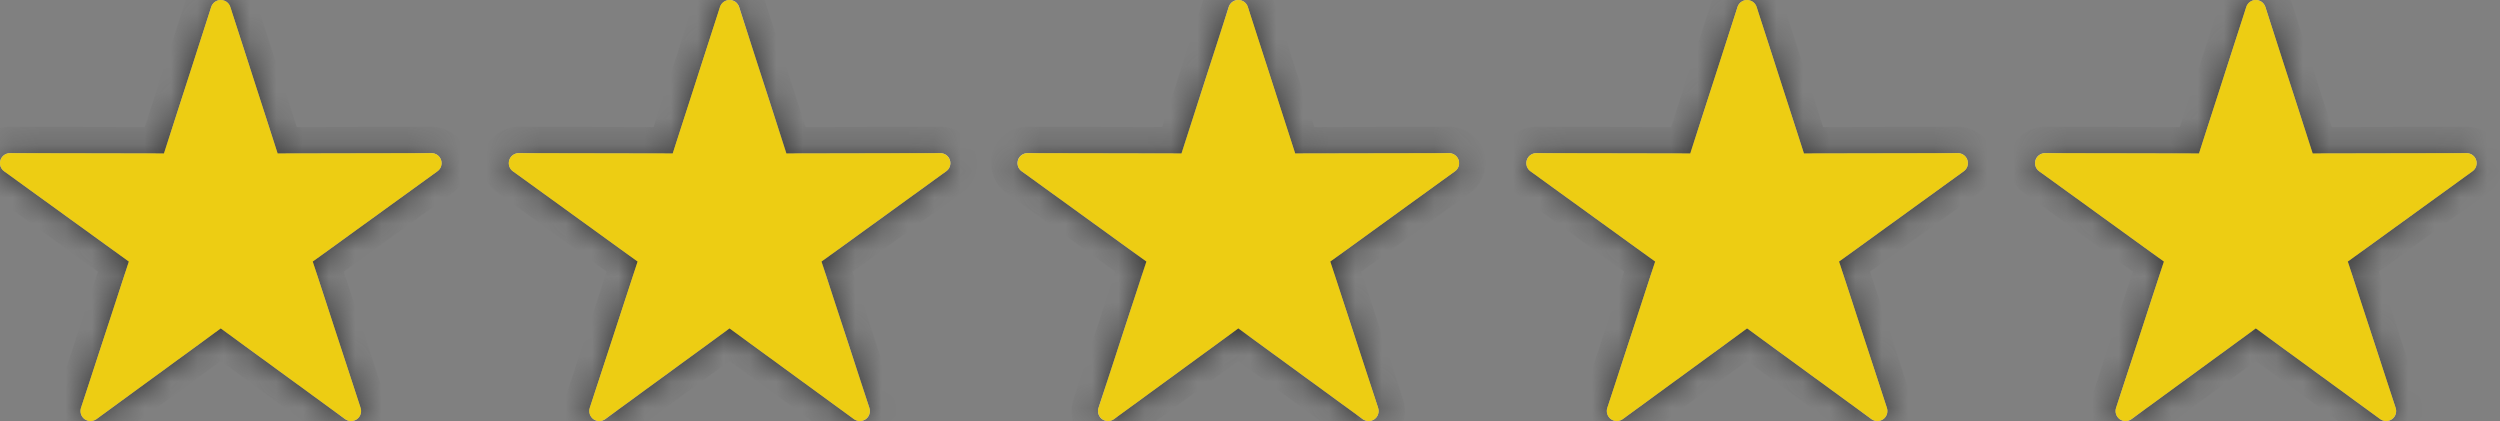 <svg width="95" height="16" viewBox="0 0 95 16" fill="none" xmlns="http://www.w3.org/2000/svg">
<rect x="0" y="0" width="95" height="16" fill="#808080" stroke="none"/>
<mask id="path-1-inside-1" fill="white">
<path fill-rule="evenodd" clip-rule="evenodd" d="M8.373 0C8.295 0.004 8.22 0.031 8.158 0.078C8.096 0.125 8.05 0.19 8.026 0.264L6.23 5.831L0.382 5.819C0.301 5.819 0.223 5.845 0.157 5.892C0.092 5.939 0.044 6.006 0.019 6.083C-0.006 6.16 -0.006 6.242 0.019 6.319C0.044 6.396 0.092 6.463 0.158 6.51L4.896 9.939L3.077 15.5C3.052 15.577 3.052 15.659 3.077 15.736C3.101 15.813 3.15 15.88 3.215 15.927C3.28 15.975 3.359 16 3.44 16C3.52 16 3.599 15.974 3.664 15.927L8.389 12.479L13.116 15.927C13.181 15.974 13.26 16 13.34 16C13.421 16 13.5 15.975 13.565 15.927C13.63 15.88 13.679 15.813 13.703 15.736C13.728 15.659 13.728 15.577 13.703 15.5L11.884 9.939L16.622 6.51C16.688 6.463 16.736 6.396 16.761 6.319C16.786 6.242 16.786 6.16 16.761 6.083C16.736 6.006 16.688 5.939 16.622 5.892C16.557 5.845 16.479 5.819 16.398 5.819L10.55 5.831L8.752 0.264C8.726 0.185 8.675 0.116 8.607 0.068C8.538 0.021 8.456 -0.003 8.373 0Z"/>
</mask>
<path fill-rule="evenodd" clip-rule="evenodd" d="M8.373 0C8.295 0.004 8.22 0.031 8.158 0.078C8.096 0.125 8.05 0.19 8.026 0.264L6.23 5.831L0.382 5.819C0.301 5.819 0.223 5.845 0.157 5.892C0.092 5.939 0.044 6.006 0.019 6.083C-0.006 6.16 -0.006 6.242 0.019 6.319C0.044 6.396 0.092 6.463 0.158 6.51L4.896 9.939L3.077 15.5C3.052 15.577 3.052 15.659 3.077 15.736C3.101 15.813 3.15 15.88 3.215 15.927C3.28 15.975 3.359 16 3.44 16C3.52 16 3.599 15.974 3.664 15.927L8.389 12.479L13.116 15.927C13.181 15.974 13.26 16 13.34 16C13.421 16 13.5 15.975 13.565 15.927C13.63 15.88 13.679 15.813 13.703 15.736C13.728 15.659 13.728 15.577 13.703 15.5L11.884 9.939L16.622 6.51C16.688 6.463 16.736 6.396 16.761 6.319C16.786 6.242 16.786 6.16 16.761 6.083C16.736 6.006 16.688 5.939 16.622 5.892C16.557 5.845 16.479 5.819 16.398 5.819L10.55 5.831L8.752 0.264C8.726 0.185 8.675 0.116 8.607 0.068C8.538 0.021 8.456 -0.003 8.373 0Z" fill="white"/>
<path d="M8.026 0.264L7.074 -0.043L7.074 -0.043L8.026 0.264ZM6.23 5.831L6.228 6.831L6.957 6.832L7.182 6.138L6.23 5.831ZM0.382 5.819L0.384 4.819H0.384L0.382 5.819ZM0.158 6.51L-0.429 7.32L-0.428 7.32L0.158 6.51ZM4.896 9.939L5.847 10.25L6.074 9.556L5.482 9.129L4.896 9.939ZM3.077 15.5L2.126 15.189L2.126 15.189L3.077 15.5ZM3.664 15.927L4.253 16.735L4.254 16.734L3.664 15.927ZM8.389 12.479L8.978 11.671L8.389 11.241L7.8 11.671L8.389 12.479ZM13.116 15.927L12.527 16.735L12.527 16.735L13.116 15.927ZM13.703 15.5L14.654 15.189L14.653 15.189L13.703 15.5ZM11.884 9.939L11.297 9.129L10.706 9.556L10.933 10.25L11.884 9.939ZM16.622 6.51L17.208 7.32L17.209 7.32L16.622 6.51ZM16.398 5.819L16.396 4.819H16.396L16.398 5.819ZM10.55 5.831L9.598 6.138L9.823 6.832L10.552 6.831L10.55 5.831ZM8.752 0.264L9.703 -0.043L9.703 -0.044L8.752 0.264ZM8.331 -0.999C8.049 -0.987 7.777 -0.889 7.553 -0.718L8.763 0.874C8.663 0.95 8.541 0.994 8.415 0.999L8.331 -0.999ZM7.553 -0.718C7.328 -0.547 7.161 -0.312 7.074 -0.043L8.978 0.572C8.939 0.692 8.864 0.797 8.763 0.874L7.553 -0.718ZM7.074 -0.043L5.278 5.524L7.182 6.138L8.978 0.571L7.074 -0.043ZM6.232 4.831L0.384 4.819L0.38 6.819L6.228 6.831L6.232 4.831ZM0.384 4.819C0.092 4.819 -0.193 4.911 -0.43 5.083L0.745 6.702C0.639 6.778 0.511 6.82 0.38 6.819L0.384 4.819ZM-0.43 5.083C-0.666 5.254 -0.842 5.496 -0.932 5.774L0.97 6.392C0.929 6.516 0.851 6.625 0.745 6.702L-0.43 5.083ZM-0.932 5.774C-1.023 6.052 -1.023 6.351 -0.932 6.629L0.97 6.009C1.01 6.134 1.01 6.268 0.97 6.392L-0.932 5.774ZM-0.932 6.629C-0.841 6.907 -0.665 7.149 -0.429 7.32L0.744 5.7C0.85 5.777 0.929 5.885 0.97 6.009L-0.932 6.629ZM-0.428 7.32L4.31 10.749L5.482 9.129L0.744 5.7L-0.428 7.32ZM3.946 9.628L2.126 15.189L4.027 15.811L5.847 10.25L3.946 9.628ZM2.126 15.189C2.036 15.467 2.035 15.766 2.125 16.044L4.028 15.428C4.068 15.552 4.068 15.686 4.027 15.811L2.126 15.189ZM2.125 16.044C2.215 16.322 2.391 16.564 2.627 16.736L3.803 15.118C3.909 15.195 3.988 15.303 4.028 15.428L2.125 16.044ZM2.627 16.736C2.864 16.908 3.148 17 3.44 17L3.439 15C3.57 15 3.697 15.041 3.803 15.118L2.627 16.736ZM3.44 17C3.733 17 4.017 16.907 4.253 16.735L3.075 15.119C3.181 15.042 3.308 15 3.439 15L3.44 17ZM4.254 16.734L8.979 13.286L7.8 11.671L3.075 15.119L4.254 16.734ZM7.8 13.286L12.527 16.735L13.705 15.119L8.978 11.671L7.8 13.286ZM12.527 16.735C12.763 16.907 13.047 17 13.34 17L13.341 15C13.472 15 13.599 15.042 13.705 15.119L12.527 16.735ZM13.34 17C13.632 17 13.916 16.908 14.153 16.736L12.977 15.118C13.083 15.041 13.21 15 13.341 15L13.34 17ZM14.153 16.736C14.389 16.564 14.565 16.322 14.655 16.044L12.752 15.428C12.792 15.303 12.871 15.195 12.977 15.118L14.153 16.736ZM14.655 16.044C14.745 15.766 14.744 15.467 14.654 15.189L12.753 15.811C12.712 15.686 12.712 15.552 12.752 15.428L14.655 16.044ZM14.653 15.189L12.834 9.628L10.933 10.25L12.753 15.811L14.653 15.189ZM12.47 10.749L17.208 7.32L16.036 5.7L11.297 9.129L12.47 10.749ZM17.209 7.32C17.445 7.149 17.621 6.907 17.712 6.629L15.81 6.009C15.851 5.885 15.93 5.777 16.036 5.7L17.209 7.32ZM17.712 6.629C17.802 6.351 17.803 6.052 17.712 5.774L15.81 6.392C15.77 6.268 15.77 6.134 15.81 6.009L17.712 6.629ZM17.712 5.774C17.622 5.496 17.446 5.254 17.21 5.083L16.035 6.702C15.929 6.625 15.851 6.516 15.81 6.392L17.712 5.774ZM17.21 5.083C16.973 4.911 16.688 4.819 16.396 4.819L16.4 6.819C16.269 6.82 16.141 6.778 16.035 6.702L17.21 5.083ZM16.396 4.819L10.548 4.831L10.552 6.831L16.4 6.819L16.396 4.819ZM11.502 5.524L9.703 -0.043L7.8 0.571L9.598 6.138L11.502 5.524ZM9.703 -0.044C9.61 -0.331 9.426 -0.58 9.178 -0.752L8.035 0.889C7.925 0.812 7.842 0.7 7.8 0.572L9.703 -0.044ZM9.178 -0.752C8.93 -0.925 8.633 -1.011 8.331 -0.999L8.415 0.999C8.28 1.005 8.146 0.966 8.035 0.889L9.178 -0.752Z" fill="#333333" mask="url(#path-1-inside-1)"/>
<mask id="path-3-inside-2" fill="white">
<path fill-rule="evenodd" clip-rule="evenodd" d="M27.709 0C27.631 0.004 27.556 0.031 27.494 0.078C27.432 0.125 27.386 0.19 27.362 0.264L25.566 5.831L19.718 5.819C19.637 5.819 19.559 5.845 19.493 5.892C19.428 5.939 19.38 6.006 19.355 6.083C19.33 6.16 19.33 6.242 19.355 6.319C19.38 6.396 19.428 6.463 19.494 6.51L24.232 9.939L22.413 15.5C22.388 15.577 22.388 15.659 22.413 15.736C22.437 15.813 22.486 15.88 22.551 15.927C22.616 15.975 22.695 16 22.776 16C22.856 16 22.935 15.974 23 15.927L27.725 12.479L32.452 15.927C32.517 15.974 32.596 16 32.676 16C32.757 16 32.836 15.975 32.901 15.927C32.966 15.88 33.014 15.813 33.039 15.736C33.064 15.659 33.064 15.577 33.039 15.5L31.22 9.939L35.958 6.51C36.023 6.463 36.072 6.396 36.097 6.319C36.122 6.242 36.122 6.16 36.097 6.083C36.072 6.006 36.024 5.939 35.958 5.892C35.893 5.845 35.815 5.819 35.734 5.819L29.886 5.831L28.088 0.264C28.062 0.185 28.011 0.116 27.943 0.068C27.874 0.021 27.792 -0.003 27.709 0Z"/>
</mask>
<path fill-rule="evenodd" clip-rule="evenodd" d="M27.709 0C27.631 0.004 27.556 0.031 27.494 0.078C27.432 0.125 27.386 0.19 27.362 0.264L25.566 5.831L19.718 5.819C19.637 5.819 19.559 5.845 19.493 5.892C19.428 5.939 19.38 6.006 19.355 6.083C19.33 6.16 19.33 6.242 19.355 6.319C19.38 6.396 19.428 6.463 19.494 6.51L24.232 9.939L22.413 15.5C22.388 15.577 22.388 15.659 22.413 15.736C22.437 15.813 22.486 15.88 22.551 15.927C22.616 15.975 22.695 16 22.776 16C22.856 16 22.935 15.974 23 15.927L27.725 12.479L32.452 15.927C32.517 15.974 32.596 16 32.676 16C32.757 16 32.836 15.975 32.901 15.927C32.966 15.88 33.014 15.813 33.039 15.736C33.064 15.659 33.064 15.577 33.039 15.5L31.22 9.939L35.958 6.51C36.023 6.463 36.072 6.396 36.097 6.319C36.122 6.242 36.122 6.16 36.097 6.083C36.072 6.006 36.024 5.939 35.958 5.892C35.893 5.845 35.815 5.819 35.734 5.819L29.886 5.831L28.088 0.264C28.062 0.185 28.011 0.116 27.943 0.068C27.874 0.021 27.792 -0.003 27.709 0Z" fill="white"/>
<path d="M27.362 0.264L26.41 -0.043L26.41 -0.043L27.362 0.264ZM25.566 5.831L25.564 6.831L26.293 6.832L26.517 6.138L25.566 5.831ZM19.718 5.819L19.72 4.819H19.72L19.718 5.819ZM19.494 6.51L18.907 7.32L18.907 7.32L19.494 6.51ZM24.232 9.939L25.183 10.25L25.409 9.556L24.818 9.129L24.232 9.939ZM22.413 15.5L21.462 15.189L21.462 15.189L22.413 15.5ZM23 15.927L23.589 16.735L23.59 16.734L23 15.927ZM27.725 12.479L28.314 11.671L27.725 11.241L27.136 11.671L27.725 12.479ZM32.452 15.927L31.863 16.735L31.863 16.735L32.452 15.927ZM33.039 15.5L33.99 15.189L33.989 15.189L33.039 15.5ZM31.22 9.939L30.633 9.129L30.042 9.556L30.269 10.25L31.22 9.939ZM35.958 6.51L36.544 7.32L36.544 7.32L35.958 6.51ZM35.734 5.819L35.732 4.819H35.732L35.734 5.819ZM29.886 5.831L28.934 6.138L29.159 6.832L29.888 6.831L29.886 5.831ZM28.088 0.264L29.039 -0.043L29.039 -0.044L28.088 0.264ZM27.667 -0.999C27.385 -0.987 27.113 -0.889 26.889 -0.718L28.099 0.874C27.999 0.95 27.877 0.994 27.751 0.999L27.667 -0.999ZM26.889 -0.718C26.664 -0.547 26.497 -0.312 26.41 -0.043L28.314 0.572C28.275 0.692 28.2 0.797 28.099 0.874L26.889 -0.718ZM26.41 -0.043L24.614 5.524L26.517 6.138L28.314 0.571L26.41 -0.043ZM25.568 4.831L19.72 4.819L19.716 6.819L25.564 6.831L25.568 4.831ZM19.72 4.819C19.428 4.819 19.143 4.911 18.906 5.083L20.081 6.702C19.975 6.778 19.847 6.82 19.716 6.819L19.72 4.819ZM18.906 5.083C18.67 5.254 18.494 5.496 18.404 5.774L20.306 6.392C20.265 6.516 20.186 6.625 20.081 6.702L18.906 5.083ZM18.404 5.774C18.313 6.052 18.313 6.351 18.404 6.629L20.305 6.009C20.346 6.134 20.346 6.268 20.306 6.392L18.404 5.774ZM18.404 6.629C18.494 6.907 18.671 7.149 18.907 7.32L20.08 5.7C20.186 5.777 20.265 5.885 20.305 6.009L18.404 6.629ZM18.907 7.32L23.646 10.749L24.818 9.129L20.08 5.7L18.907 7.32ZM23.282 9.628L21.462 15.189L23.363 15.811L25.183 10.25L23.282 9.628ZM21.462 15.189C21.372 15.467 21.371 15.766 21.461 16.044L23.364 15.428C23.404 15.552 23.404 15.686 23.363 15.811L21.462 15.189ZM21.461 16.044C21.551 16.322 21.727 16.564 21.963 16.736L23.139 15.118C23.245 15.195 23.323 15.303 23.364 15.428L21.461 16.044ZM21.963 16.736C22.2 16.908 22.484 17 22.776 17L22.775 15C22.906 15 23.033 15.041 23.139 15.118L21.963 16.736ZM22.776 17C23.069 17 23.353 16.907 23.589 16.735L22.411 15.119C22.517 15.042 22.644 15 22.775 15L22.776 17ZM23.59 16.734L28.314 13.286L27.136 11.671L22.41 15.119L23.59 16.734ZM27.136 13.286L31.863 16.735L33.041 15.119L28.314 11.671L27.136 13.286ZM31.863 16.735C32.099 16.907 32.383 17 32.676 17L32.677 15C32.808 15 32.935 15.042 33.041 15.119L31.863 16.735ZM32.676 17C32.968 17 33.252 16.908 33.489 16.736L32.313 15.118C32.419 15.041 32.546 15 32.677 15L32.676 17ZM33.489 16.736C33.725 16.564 33.901 16.322 33.991 16.044L32.088 15.428C32.128 15.303 32.207 15.195 32.313 15.118L33.489 16.736ZM33.991 16.044C34.081 15.766 34.08 15.467 33.99 15.189L32.089 15.811C32.048 15.686 32.048 15.552 32.088 15.428L33.991 16.044ZM33.989 15.189L32.17 9.628L30.269 10.25L32.089 15.811L33.989 15.189ZM31.806 10.749L36.544 7.32L35.372 5.7L30.633 9.129L31.806 10.749ZM36.544 7.32C36.781 7.149 36.957 6.907 37.048 6.629L35.146 6.009C35.187 5.885 35.266 5.777 35.372 5.7L36.544 7.32ZM37.048 6.629C37.138 6.351 37.139 6.052 37.048 5.774L35.146 6.392C35.106 6.268 35.106 6.134 35.146 6.009L37.048 6.629ZM37.048 5.774C36.958 5.496 36.782 5.254 36.545 5.083L35.371 6.702C35.265 6.625 35.187 6.516 35.146 6.392L37.048 5.774ZM36.545 5.083C36.309 4.911 36.024 4.819 35.732 4.819L35.736 6.819C35.605 6.82 35.477 6.778 35.371 6.702L36.545 5.083ZM35.732 4.819L29.884 4.831L29.888 6.831L35.736 6.819L35.732 4.819ZM30.837 5.524L29.039 -0.043L27.136 0.571L28.934 6.138L30.837 5.524ZM29.039 -0.044C28.946 -0.331 28.762 -0.58 28.514 -0.752L27.371 0.889C27.26 0.812 27.178 0.7 27.136 0.572L29.039 -0.044ZM28.514 -0.752C28.266 -0.925 27.969 -1.011 27.667 -0.999L27.751 0.999C27.616 1.005 27.482 0.966 27.371 0.889L28.514 -0.752Z" fill="#333333" mask="url(#path-3-inside-2)"/>
<mask id="path-5-inside-3" fill="white">
<path fill-rule="evenodd" clip-rule="evenodd" d="M47.037 0C46.959 0.004 46.884 0.031 46.822 0.078C46.76 0.125 46.714 0.19 46.69 0.264L44.894 5.831L39.046 5.819C38.965 5.819 38.887 5.845 38.822 5.892C38.756 5.939 38.708 6.006 38.683 6.083C38.658 6.16 38.658 6.242 38.683 6.319C38.708 6.396 38.757 6.463 38.822 6.51L43.56 9.939L41.741 15.5C41.716 15.577 41.716 15.659 41.741 15.736C41.766 15.813 41.814 15.88 41.879 15.927C41.944 15.975 42.023 16 42.104 16C42.184 16 42.263 15.974 42.328 15.927L47.053 12.479L51.78 15.927C51.845 15.974 51.924 16 52.004 16C52.085 16 52.164 15.975 52.229 15.927C52.294 15.88 52.343 15.813 52.367 15.736C52.392 15.659 52.392 15.577 52.367 15.5L50.548 9.939L55.286 6.51C55.352 6.463 55.4 6.396 55.425 6.319C55.45 6.242 55.45 6.16 55.425 6.083C55.4 6.006 55.352 5.939 55.286 5.892C55.221 5.845 55.143 5.819 55.062 5.819L49.214 5.831L47.416 0.264C47.39 0.185 47.339 0.116 47.271 0.068C47.203 0.021 47.12 -0.003 47.037 0Z"/>
</mask>
<path fill-rule="evenodd" clip-rule="evenodd" d="M47.037 0C46.959 0.004 46.884 0.031 46.822 0.078C46.76 0.125 46.714 0.19 46.69 0.264L44.894 5.831L39.046 5.819C38.965 5.819 38.887 5.845 38.822 5.892C38.756 5.939 38.708 6.006 38.683 6.083C38.658 6.16 38.658 6.242 38.683 6.319C38.708 6.396 38.757 6.463 38.822 6.51L43.56 9.939L41.741 15.5C41.716 15.577 41.716 15.659 41.741 15.736C41.766 15.813 41.814 15.88 41.879 15.927C41.944 15.975 42.023 16 42.104 16C42.184 16 42.263 15.974 42.328 15.927L47.053 12.479L51.78 15.927C51.845 15.974 51.924 16 52.004 16C52.085 16 52.164 15.975 52.229 15.927C52.294 15.88 52.343 15.813 52.367 15.736C52.392 15.659 52.392 15.577 52.367 15.5L50.548 9.939L55.286 6.51C55.352 6.463 55.4 6.396 55.425 6.319C55.45 6.242 55.45 6.16 55.425 6.083C55.4 6.006 55.352 5.939 55.286 5.892C55.221 5.845 55.143 5.819 55.062 5.819L49.214 5.831L47.416 0.264C47.39 0.185 47.339 0.116 47.271 0.068C47.203 0.021 47.12 -0.003 47.037 0Z" fill="white"/>
<path d="M46.69 0.264L45.739 -0.043L45.738 -0.043L46.69 0.264ZM44.894 5.831L44.892 6.831L45.622 6.832L45.846 6.138L44.894 5.831ZM39.046 5.819L39.048 4.819H39.048L39.046 5.819ZM38.822 6.51L38.236 7.32L38.236 7.32L38.822 6.51ZM43.56 9.939L44.511 10.25L44.738 9.556L44.147 9.129L43.56 9.939ZM41.741 15.5L40.791 15.189L40.79 15.189L41.741 15.5ZM42.328 15.927L42.917 16.735L42.918 16.734L42.328 15.927ZM47.053 12.479L47.642 11.671L47.053 11.241L46.464 11.671L47.053 12.479ZM51.78 15.927L51.191 16.735L51.191 16.735L51.78 15.927ZM52.367 15.5L53.318 15.189L53.318 15.189L52.367 15.5ZM50.548 9.939L49.962 9.129L49.37 9.556L49.597 10.25L50.548 9.939ZM55.286 6.51L55.873 7.32L55.873 7.32L55.286 6.51ZM55.062 5.819L55.06 4.819H55.06L55.062 5.819ZM49.214 5.831L48.262 6.138L48.487 6.832L49.216 6.831L49.214 5.831ZM47.416 0.264L48.367 -0.043L48.367 -0.044L47.416 0.264ZM46.995 -0.999C46.713 -0.987 46.441 -0.889 46.217 -0.718L47.428 0.874C47.327 0.95 47.205 0.994 47.079 0.999L46.995 -0.999ZM46.217 -0.718C45.992 -0.547 45.825 -0.312 45.739 -0.043L47.642 0.572C47.603 0.692 47.528 0.797 47.428 0.874L46.217 -0.718ZM45.738 -0.043L43.942 5.524L45.846 6.138L47.642 0.571L45.738 -0.043ZM44.896 4.831L39.048 4.819L39.044 6.819L44.892 6.831L44.896 4.831ZM39.048 4.819C38.756 4.819 38.471 4.911 38.234 5.083L39.409 6.702C39.303 6.778 39.175 6.82 39.044 6.819L39.048 4.819ZM38.234 5.083C37.998 5.254 37.822 5.496 37.732 5.774L39.634 6.392C39.593 6.516 39.515 6.625 39.409 6.702L38.234 5.083ZM37.732 5.774C37.641 6.052 37.642 6.351 37.732 6.629L39.634 6.009C39.674 6.134 39.674 6.268 39.634 6.392L37.732 5.774ZM37.732 6.629C37.823 6.907 37.999 7.149 38.236 7.32L39.408 5.7C39.514 5.777 39.593 5.885 39.634 6.009L37.732 6.629ZM38.236 7.32L42.974 10.749L44.147 9.129L39.408 5.7L38.236 7.32ZM42.61 9.628L40.791 15.189L42.691 15.811L44.511 10.25L42.61 9.628ZM40.79 15.189C40.7 15.467 40.699 15.766 40.789 16.044L42.692 15.428C42.732 15.552 42.732 15.686 42.691 15.811L40.79 15.189ZM40.789 16.044C40.879 16.322 41.055 16.564 41.291 16.736L42.467 15.118C42.573 15.195 42.652 15.303 42.692 15.428L40.789 16.044ZM41.291 16.736C41.528 16.908 41.812 17 42.105 17L42.103 15C42.234 15 42.361 15.041 42.467 15.118L41.291 16.736ZM42.105 17C42.397 17 42.681 16.907 42.917 16.735L41.739 15.119C41.845 15.042 41.972 15 42.103 15L42.105 17ZM42.918 16.734L47.643 13.286L46.464 11.671L41.739 15.119L42.918 16.734ZM46.464 13.286L51.191 16.735L52.369 15.119L47.642 11.671L46.464 13.286ZM51.191 16.735C51.427 16.907 51.712 17 52.004 17L52.005 15C52.136 15 52.263 15.042 52.369 15.119L51.191 16.735ZM52.004 17C52.296 17 52.581 16.908 52.817 16.736L51.641 15.118C51.747 15.041 51.874 15 52.005 15L52.004 17ZM52.817 16.736C53.053 16.564 53.229 16.322 53.319 16.044L51.416 15.428C51.456 15.303 51.535 15.195 51.641 15.118L52.817 16.736ZM53.319 16.044C53.409 15.766 53.408 15.467 53.318 15.189L51.417 15.811C51.376 15.686 51.376 15.552 51.416 15.428L53.319 16.044ZM53.318 15.189L51.498 9.628L49.597 10.25L51.417 15.811L53.318 15.189ZM51.134 10.749L55.873 7.32L54.7 5.7L49.962 9.129L51.134 10.749ZM55.873 7.32C56.109 7.149 56.285 6.907 56.376 6.629L54.474 6.009C54.515 5.885 54.594 5.777 54.7 5.7L55.873 7.32ZM56.376 6.629C56.467 6.351 56.467 6.052 56.376 5.774L54.474 6.392C54.434 6.268 54.434 6.134 54.474 6.009L56.376 6.629ZM56.376 5.774C56.286 5.496 56.11 5.254 55.874 5.083L54.699 6.702C54.593 6.625 54.515 6.516 54.474 6.392L56.376 5.774ZM55.874 5.083C55.637 4.911 55.352 4.819 55.06 4.819L55.064 6.819C54.933 6.82 54.805 6.778 54.699 6.702L55.874 5.083ZM55.06 4.819L49.212 4.831L49.216 6.831L55.064 6.819L55.06 4.819ZM50.166 5.524L48.367 -0.043L46.464 0.571L48.262 6.138L50.166 5.524ZM48.367 -0.044C48.275 -0.331 48.09 -0.58 47.842 -0.752L46.7 0.889C46.589 0.812 46.506 0.7 46.464 0.572L48.367 -0.044ZM47.842 -0.752C47.594 -0.925 47.297 -1.011 46.995 -0.999L47.079 0.999C46.944 1.005 46.81 0.966 46.7 0.889L47.842 -0.752Z" fill="#333333" mask="url(#path-5-inside-3)"/>
<mask id="path-7-inside-4" fill="white">
<path fill-rule="evenodd" clip-rule="evenodd" d="M66.373 0C66.295 0.004 66.22 0.031 66.158 0.078C66.096 0.125 66.05 0.19 66.026 0.264L64.23 5.831L58.382 5.819C58.301 5.819 58.223 5.845 58.157 5.892C58.092 5.939 58.044 6.006 58.019 6.083C57.994 6.16 57.994 6.242 58.019 6.319C58.044 6.396 58.092 6.463 58.158 6.51L62.896 9.939L61.077 15.5C61.052 15.577 61.052 15.659 61.077 15.736C61.101 15.813 61.15 15.88 61.215 15.927C61.28 15.975 61.359 16 61.44 16C61.52 16 61.599 15.974 61.664 15.927L66.389 12.479L71.116 15.927C71.181 15.974 71.26 16 71.34 16C71.421 16 71.5 15.975 71.565 15.927C71.63 15.88 71.679 15.813 71.703 15.736C71.728 15.659 71.728 15.577 71.703 15.5L69.884 9.939L74.622 6.51C74.688 6.463 74.736 6.396 74.761 6.319C74.786 6.242 74.786 6.16 74.761 6.083C74.736 6.006 74.688 5.939 74.623 5.892C74.557 5.845 74.478 5.819 74.398 5.819L68.55 5.831L66.752 0.264C66.726 0.185 66.675 0.116 66.607 0.068C66.538 0.021 66.456 -0.003 66.373 0Z"/>
</mask>
<path fill-rule="evenodd" clip-rule="evenodd" d="M66.373 0C66.295 0.004 66.22 0.031 66.158 0.078C66.096 0.125 66.05 0.19 66.026 0.264L64.23 5.831L58.382 5.819C58.301 5.819 58.223 5.845 58.157 5.892C58.092 5.939 58.044 6.006 58.019 6.083C57.994 6.16 57.994 6.242 58.019 6.319C58.044 6.396 58.092 6.463 58.158 6.51L62.896 9.939L61.077 15.5C61.052 15.577 61.052 15.659 61.077 15.736C61.101 15.813 61.15 15.88 61.215 15.927C61.28 15.975 61.359 16 61.44 16C61.52 16 61.599 15.974 61.664 15.927L66.389 12.479L71.116 15.927C71.181 15.974 71.26 16 71.34 16C71.421 16 71.5 15.975 71.565 15.927C71.63 15.88 71.679 15.813 71.703 15.736C71.728 15.659 71.728 15.577 71.703 15.5L69.884 9.939L74.622 6.51C74.688 6.463 74.736 6.396 74.761 6.319C74.786 6.242 74.786 6.16 74.761 6.083C74.736 6.006 74.688 5.939 74.623 5.892C74.557 5.845 74.478 5.819 74.398 5.819L68.55 5.831L66.752 0.264C66.726 0.185 66.675 0.116 66.607 0.068C66.538 0.021 66.456 -0.003 66.373 0Z" fill="white"/>
<path d="M66.026 0.264L65.075 -0.043L65.074 -0.043L66.026 0.264ZM64.23 5.831L64.228 6.831L64.957 6.832L65.181 6.138L64.23 5.831ZM58.382 5.819L58.384 4.819H58.384L58.382 5.819ZM58.158 6.51L57.572 7.32L57.572 7.32L58.158 6.51ZM62.896 9.939L63.847 10.25L64.073 9.556L63.483 9.129L62.896 9.939ZM61.077 15.5L60.126 15.189L60.126 15.189L61.077 15.5ZM61.664 15.927L62.253 16.735L62.254 16.734L61.664 15.927ZM66.389 12.479L66.978 11.671L66.389 11.241L65.799 11.671L66.389 12.479ZM71.116 15.927L70.527 16.735L70.527 16.735L71.116 15.927ZM71.703 15.5L72.654 15.189L72.653 15.189L71.703 15.5ZM69.884 9.939L69.297 9.129L68.706 9.556L68.933 10.25L69.884 9.939ZM74.622 6.51L75.208 7.32L75.209 7.32L74.622 6.51ZM74.398 5.819L74.396 4.819H74.396L74.398 5.819ZM68.55 5.831L67.598 6.138L67.823 6.832L68.552 6.831L68.55 5.831ZM66.752 0.264L67.703 -0.043L67.703 -0.044L66.752 0.264ZM66.331 -0.999C66.049 -0.987 65.777 -0.889 65.553 -0.718L66.763 0.874C66.663 0.95 66.541 0.994 66.415 0.999L66.331 -0.999ZM65.553 -0.718C65.328 -0.547 65.161 -0.312 65.075 -0.043L66.978 0.572C66.939 0.692 66.864 0.797 66.763 0.874L65.553 -0.718ZM65.074 -0.043L63.278 5.524L65.181 6.138L66.978 0.571L65.074 -0.043ZM64.232 4.831L58.384 4.819L58.38 6.819L64.228 6.831L64.232 4.831ZM58.384 4.819C58.092 4.819 57.807 4.911 57.57 5.083L58.745 6.702C58.639 6.778 58.511 6.82 58.38 6.819L58.384 4.819ZM57.57 5.083C57.334 5.254 57.158 5.496 57.068 5.774L58.97 6.392C58.929 6.516 58.85 6.625 58.745 6.702L57.57 5.083ZM57.068 5.774C56.977 6.052 56.977 6.351 57.068 6.629L58.97 6.009C59.01 6.134 59.01 6.268 58.97 6.392L57.068 5.774ZM57.068 6.629C57.158 6.907 57.335 7.149 57.572 7.32L58.744 5.7C58.85 5.777 58.929 5.885 58.97 6.009L57.068 6.629ZM57.572 7.32L62.31 10.749L63.483 9.129L58.744 5.7L57.572 7.32ZM61.946 9.628L60.126 15.189L62.027 15.811L63.847 10.25L61.946 9.628ZM60.126 15.189C60.036 15.467 60.035 15.766 60.125 16.044L62.028 15.428C62.068 15.552 62.068 15.686 62.027 15.811L60.126 15.189ZM60.125 16.044C60.215 16.322 60.391 16.564 60.627 16.736L61.803 15.118C61.909 15.195 61.988 15.303 62.028 15.428L60.125 16.044ZM60.627 16.736C60.864 16.908 61.148 17 61.441 17L61.439 15C61.57 15 61.697 15.041 61.803 15.118L60.627 16.736ZM61.441 17C61.733 17 62.017 16.907 62.253 16.735L61.075 15.119C61.181 15.042 61.308 15 61.439 15L61.441 17ZM62.254 16.734L66.978 13.286L65.799 11.671L61.075 15.119L62.254 16.734ZM65.8 13.286L70.527 16.735L71.705 15.119L66.978 11.671L65.8 13.286ZM70.527 16.735C70.763 16.907 71.047 17 71.34 17L71.341 15C71.472 15 71.599 15.042 71.705 15.119L70.527 16.735ZM71.34 17C71.632 17 71.916 16.908 72.153 16.736L70.977 15.118C71.083 15.041 71.21 15 71.341 15L71.34 17ZM72.153 16.736C72.389 16.564 72.565 16.322 72.655 16.044L70.752 15.428C70.792 15.303 70.871 15.195 70.977 15.118L72.153 16.736ZM72.655 16.044C72.745 15.766 72.744 15.467 72.654 15.189L70.753 15.811C70.712 15.686 70.712 15.552 70.752 15.428L72.655 16.044ZM72.653 15.189L70.834 9.628L68.933 10.25L70.753 15.811L72.653 15.189ZM70.47 10.749L75.208 7.32L74.036 5.7L69.297 9.129L70.47 10.749ZM75.209 7.32C75.445 7.149 75.621 6.907 75.712 6.629L73.81 6.009C73.851 5.885 73.93 5.777 74.036 5.7L75.209 7.32ZM75.712 6.629C75.802 6.351 75.803 6.052 75.712 5.774L73.81 6.392C73.77 6.268 73.77 6.134 73.81 6.009L75.712 6.629ZM75.712 5.774C75.622 5.496 75.446 5.254 75.21 5.083L74.035 6.702C73.929 6.625 73.851 6.516 73.81 6.392L75.712 5.774ZM75.21 5.083C74.973 4.911 74.688 4.819 74.396 4.819L74.4 6.819C74.269 6.82 74.141 6.778 74.035 6.702L75.21 5.083ZM74.396 4.819L68.548 4.831L68.552 6.831L74.4 6.819L74.396 4.819ZM69.502 5.524L67.703 -0.043L65.8 0.571L67.598 6.138L69.502 5.524ZM67.703 -0.044C67.61 -0.331 67.426 -0.58 67.178 -0.752L66.035 0.889C65.924 0.812 65.842 0.7 65.8 0.572L67.703 -0.044ZM67.178 -0.752C66.93 -0.925 66.633 -1.011 66.331 -0.999L66.415 0.999C66.28 1.005 66.147 0.966 66.035 0.889L67.178 -0.752Z" fill="#333333" mask="url(#path-7-inside-4)"/>
<mask id="path-9-inside-5" fill="white">
<path fill-rule="evenodd" clip-rule="evenodd" d="M85.705 0C85.627 0.004 85.552 0.031 85.49 0.078C85.428 0.125 85.382 0.19 85.358 0.264L83.562 5.831L77.714 5.819C77.633 5.819 77.555 5.845 77.49 5.892C77.424 5.939 77.376 6.006 77.351 6.083C77.326 6.16 77.326 6.242 77.351 6.319C77.376 6.396 77.424 6.463 77.49 6.51L82.228 9.939L80.409 15.5C80.384 15.577 80.384 15.659 80.409 15.736C80.433 15.813 80.482 15.88 80.547 15.927C80.612 15.975 80.691 16 80.772 16C80.852 16 80.931 15.974 80.996 15.927L85.721 12.479L90.448 15.927C90.513 15.974 90.592 16 90.672 16C90.753 16 90.832 15.975 90.897 15.927C90.962 15.88 91.011 15.813 91.035 15.736C91.06 15.659 91.06 15.577 91.035 15.5L89.216 9.939L93.954 6.51C94.019 6.463 94.068 6.396 94.093 6.319C94.118 6.242 94.118 6.16 94.093 6.083C94.068 6.006 94.02 5.939 93.954 5.892C93.889 5.845 93.811 5.819 93.73 5.819L87.882 5.831L86.084 0.264C86.058 0.185 86.007 0.116 85.939 0.068C85.87 0.021 85.788 -0.003 85.705 0Z"/>
</mask>
<path fill-rule="evenodd" clip-rule="evenodd" d="M85.705 0C85.627 0.004 85.552 0.031 85.49 0.078C85.428 0.125 85.382 0.19 85.358 0.264L83.562 5.831L77.714 5.819C77.633 5.819 77.555 5.845 77.49 5.892C77.424 5.939 77.376 6.006 77.351 6.083C77.326 6.16 77.326 6.242 77.351 6.319C77.376 6.396 77.424 6.463 77.49 6.51L82.228 9.939L80.409 15.5C80.384 15.577 80.384 15.659 80.409 15.736C80.433 15.813 80.482 15.88 80.547 15.927C80.612 15.975 80.691 16 80.772 16C80.852 16 80.931 15.974 80.996 15.927L85.721 12.479L90.448 15.927C90.513 15.974 90.592 16 90.672 16C90.753 16 90.832 15.975 90.897 15.927C90.962 15.88 91.011 15.813 91.035 15.736C91.06 15.659 91.06 15.577 91.035 15.5L89.216 9.939L93.954 6.51C94.019 6.463 94.068 6.396 94.093 6.319C94.118 6.242 94.118 6.16 94.093 6.083C94.068 6.006 94.02 5.939 93.954 5.892C93.889 5.845 93.811 5.819 93.73 5.819L87.882 5.831L86.084 0.264C86.058 0.185 86.007 0.116 85.939 0.068C85.87 0.021 85.788 -0.003 85.705 0Z" fill="white"/>
<path d="M85.358 0.264L84.406 -0.043L84.406 -0.043L85.358 0.264ZM83.562 5.831L83.56 6.831L84.29 6.832L84.514 6.138L83.562 5.831ZM77.714 5.819L77.716 4.819H77.716L77.714 5.819ZM77.49 6.51L76.903 7.32L76.904 7.32L77.49 6.51ZM82.228 9.939L83.179 10.25L83.406 9.556L82.814 9.129L82.228 9.939ZM80.409 15.5L79.459 15.189L79.458 15.189L80.409 15.5ZM80.996 15.927L81.585 16.735L81.586 16.734L80.996 15.927ZM85.721 12.479L86.31 11.671L85.721 11.241L85.132 11.671L85.721 12.479ZM90.448 15.927L89.859 16.735L89.859 16.735L90.448 15.927ZM91.035 15.5L91.986 15.189L91.986 15.189L91.035 15.5ZM89.216 9.939L88.629 9.129L88.038 9.556L88.265 10.25L89.216 9.939ZM93.954 6.51L94.54 7.32L94.54 7.32L93.954 6.51ZM93.73 5.819L93.728 4.819H93.728L93.73 5.819ZM87.882 5.831L86.93 6.138L87.155 6.832L87.884 6.831L87.882 5.831ZM86.084 0.264L87.035 -0.043L87.035 -0.044L86.084 0.264ZM85.663 -0.999C85.381 -0.987 85.109 -0.889 84.885 -0.718L86.096 0.874C85.995 0.95 85.873 0.994 85.747 0.999L85.663 -0.999ZM84.885 -0.718C84.66 -0.547 84.493 -0.312 84.406 -0.043L86.31 0.572C86.271 0.692 86.196 0.797 86.096 0.874L84.885 -0.718ZM84.406 -0.043L82.61 5.524L84.514 6.138L86.31 0.571L84.406 -0.043ZM83.564 4.831L77.716 4.819L77.712 6.819L83.56 6.831L83.564 4.831ZM77.716 4.819C77.424 4.819 77.139 4.911 76.902 5.083L78.077 6.702C77.971 6.778 77.843 6.82 77.712 6.819L77.716 4.819ZM76.902 5.083C76.666 5.254 76.49 5.496 76.4 5.774L78.302 6.392C78.261 6.516 78.183 6.625 78.077 6.702L76.902 5.083ZM76.4 5.774C76.309 6.052 76.309 6.351 76.4 6.629L78.302 6.009C78.342 6.134 78.342 6.268 78.302 6.392L76.4 5.774ZM76.4 6.629C76.491 6.907 76.667 7.149 76.903 7.32L78.076 5.7C78.182 5.777 78.261 5.885 78.302 6.009L76.4 6.629ZM76.904 7.32L81.642 10.749L82.814 9.129L78.076 5.7L76.904 7.32ZM81.278 9.628L79.459 15.189L81.359 15.811L83.179 10.25L81.278 9.628ZM79.458 15.189C79.368 15.467 79.367 15.766 79.457 16.044L81.36 15.428C81.4 15.552 81.4 15.686 81.359 15.811L79.458 15.189ZM79.457 16.044C79.547 16.322 79.723 16.564 79.959 16.736L81.135 15.118C81.241 15.195 81.32 15.303 81.36 15.428L79.457 16.044ZM79.959 16.736C80.196 16.908 80.48 17 80.772 17L80.771 15C80.902 15 81.029 15.041 81.135 15.118L79.959 16.736ZM80.772 17C81.065 17 81.349 16.907 81.585 16.735L80.407 15.119C80.513 15.042 80.64 15 80.771 15L80.772 17ZM81.586 16.734L86.311 13.286L85.132 11.671L80.407 15.119L81.586 16.734ZM85.132 13.286L89.859 16.735L91.037 15.119L86.31 11.671L85.132 13.286ZM89.859 16.735C90.095 16.907 90.38 17 90.672 17L90.673 15C90.804 15 90.931 15.042 91.037 15.119L89.859 16.735ZM90.672 17C90.964 17 91.249 16.908 91.485 16.736L90.309 15.118C90.415 15.041 90.542 15 90.673 15L90.672 17ZM91.485 16.736C91.721 16.564 91.897 16.322 91.987 16.044L90.084 15.428C90.124 15.303 90.203 15.195 90.309 15.118L91.485 16.736ZM91.987 16.044C92.077 15.766 92.076 15.467 91.986 15.189L90.085 15.811C90.044 15.686 90.044 15.552 90.084 15.428L91.987 16.044ZM91.986 15.189L90.166 9.628L88.265 10.25L90.085 15.811L91.986 15.189ZM89.802 10.749L94.54 7.32L93.368 5.7L88.629 9.129L89.802 10.749ZM94.54 7.32C94.777 7.149 94.954 6.907 95.044 6.629L93.142 6.009C93.183 5.885 93.262 5.777 93.368 5.7L94.54 7.32ZM95.044 6.629C95.135 6.351 95.135 6.052 95.044 5.774L93.142 6.392C93.102 6.268 93.102 6.134 93.142 6.009L95.044 6.629ZM95.044 5.774C94.954 5.496 94.778 5.254 94.542 5.083L93.367 6.702C93.261 6.625 93.183 6.516 93.142 6.392L95.044 5.774ZM94.542 5.083C94.305 4.911 94.02 4.819 93.728 4.819L93.732 6.819C93.601 6.82 93.473 6.778 93.367 6.702L94.542 5.083ZM93.728 4.819L87.88 4.831L87.884 6.831L93.732 6.819L93.728 4.819ZM88.834 5.524L87.035 -0.043L85.132 0.571L86.93 6.138L88.834 5.524ZM87.035 -0.044C86.942 -0.331 86.758 -0.58 86.51 -0.752L85.368 0.889C85.257 0.812 85.174 0.7 85.132 0.572L87.035 -0.044ZM86.51 -0.752C86.262 -0.925 85.965 -1.011 85.663 -0.999L85.747 0.999C85.612 1.005 85.478 0.966 85.368 0.889L86.51 -0.752Z" fill="#333333" mask="url(#path-9-inside-5)"/>
<path fill-rule="evenodd" clip-rule="evenodd" d="M8.373 0C8.295 0.004 8.22 0.031 8.158 0.078C8.096 0.125 8.05 0.19 8.026 0.264L6.23 5.831L0.382 5.82C0.301 5.819 0.223 5.845 0.157 5.892C0.092 5.94 0.044 6.006 0.019 6.083C-0.006 6.16 -0.006 6.242 0.019 6.319C0.044 6.396 0.092 6.463 0.158 6.51L4.896 9.939L3.077 15.5C3.052 15.577 3.052 15.659 3.077 15.736C3.101 15.813 3.15 15.88 3.215 15.927C3.28 15.975 3.359 16 3.44 16C3.52 16 3.599 15.974 3.664 15.927L8.389 12.479L13.116 15.927C13.181 15.974 13.26 16 13.34 16C13.421 16 13.5 15.975 13.565 15.927C13.63 15.88 13.679 15.813 13.704 15.736C13.728 15.659 13.728 15.577 13.703 15.5L11.884 9.939L16.622 6.51C16.688 6.463 16.736 6.396 16.761 6.319C16.786 6.242 16.786 6.16 16.761 6.083C16.736 6.006 16.688 5.94 16.622 5.892C16.557 5.845 16.479 5.819 16.398 5.82L10.55 5.831L8.752 0.264C8.726 0.185 8.675 0.116 8.607 0.068C8.538 0.021 8.456 -0.003 8.373 0Z" fill="#EDCD13"/>
<path fill-rule="evenodd" clip-rule="evenodd" d="M27.705 0C27.627 0.004 27.552 0.031 27.49 0.078C27.428 0.125 27.382 0.19 27.358 0.264L25.562 5.831L19.714 5.82C19.633 5.819 19.555 5.845 19.489 5.892C19.424 5.94 19.376 6.006 19.351 6.083C19.326 6.16 19.326 6.242 19.351 6.319C19.376 6.396 19.424 6.463 19.49 6.51L24.228 9.939L22.409 15.5C22.384 15.577 22.384 15.659 22.409 15.736C22.433 15.813 22.482 15.88 22.547 15.927C22.613 15.975 22.691 16 22.772 16C22.852 16 22.931 15.974 22.996 15.927L27.721 12.479L32.448 15.927C32.513 15.974 32.592 16 32.672 16C32.753 16 32.832 15.975 32.897 15.927C32.962 15.88 33.011 15.813 33.035 15.736C33.06 15.659 33.06 15.577 33.035 15.5L31.216 9.939L35.954 6.51C36.02 6.463 36.068 6.396 36.093 6.319C36.118 6.242 36.118 6.16 36.093 6.083C36.069 6.006 36.02 5.94 35.955 5.892C35.889 5.845 35.811 5.819 35.73 5.82L29.882 5.831L28.084 0.264C28.058 0.185 28.007 0.116 27.939 0.068C27.87 0.021 27.788 -0.003 27.705 0Z" fill="#EDCD13"/>
<path fill-rule="evenodd" clip-rule="evenodd" d="M47.041 0C46.963 0.004 46.888 0.031 46.826 0.078C46.764 0.125 46.718 0.19 46.694 0.264L44.898 5.831L39.05 5.82C38.969 5.819 38.891 5.845 38.825 5.892C38.76 5.94 38.712 6.006 38.687 6.083C38.662 6.16 38.662 6.242 38.687 6.319C38.712 6.396 38.76 6.463 38.826 6.51L43.564 9.939L41.745 15.5C41.72 15.577 41.72 15.659 41.745 15.736C41.769 15.813 41.818 15.88 41.883 15.927C41.948 15.975 42.027 16 42.108 16C42.188 16 42.267 15.974 42.332 15.927L47.057 12.479L51.784 15.927C51.849 15.974 51.928 16 52.008 16C52.089 16 52.168 15.975 52.233 15.927C52.298 15.88 52.347 15.813 52.371 15.736C52.396 15.659 52.396 15.577 52.371 15.5L50.552 9.939L55.29 6.51C55.356 6.463 55.404 6.396 55.429 6.319C55.454 6.242 55.454 6.16 55.429 6.083C55.404 6.006 55.356 5.94 55.291 5.892C55.225 5.845 55.147 5.819 55.066 5.82L49.218 5.831L47.42 0.264C47.394 0.185 47.343 0.116 47.275 0.068C47.206 0.021 47.124 -0.003 47.041 0Z" fill="#EDCD13"/>
<path fill-rule="evenodd" clip-rule="evenodd" d="M66.373 0C66.295 0.004 66.22 0.031 66.158 0.078C66.096 0.125 66.05 0.19 66.026 0.264L64.23 5.831L58.382 5.82C58.301 5.819 58.223 5.845 58.157 5.892C58.092 5.94 58.044 6.006 58.019 6.083C57.994 6.16 57.994 6.242 58.019 6.319C58.044 6.396 58.092 6.463 58.158 6.51L62.896 9.939L61.077 15.5C61.052 15.577 61.052 15.659 61.077 15.736C61.101 15.813 61.15 15.88 61.215 15.927C61.28 15.975 61.359 16 61.44 16C61.52 16 61.599 15.974 61.664 15.927L66.389 12.479L71.116 15.927C71.181 15.974 71.26 16 71.34 16C71.421 16 71.5 15.975 71.565 15.927C71.63 15.88 71.679 15.813 71.704 15.736C71.728 15.659 71.728 15.577 71.703 15.5L69.884 9.939L74.622 6.51C74.688 6.463 74.736 6.396 74.761 6.319C74.786 6.242 74.786 6.16 74.761 6.083C74.736 6.006 74.688 5.94 74.623 5.892C74.557 5.845 74.479 5.819 74.398 5.82L68.55 5.831L66.752 0.264C66.726 0.185 66.675 0.116 66.607 0.068C66.538 0.021 66.456 -0.003 66.373 0Z" fill="#EDCD13"/>
<path fill-rule="evenodd" clip-rule="evenodd" d="M85.705 0C85.627 0.004 85.552 0.031 85.49 0.078C85.428 0.125 85.382 0.19 85.358 0.264L83.562 5.831L77.714 5.82C77.633 5.819 77.555 5.845 77.49 5.892C77.424 5.94 77.376 6.006 77.351 6.083C77.326 6.16 77.326 6.242 77.351 6.319C77.376 6.396 77.424 6.463 77.49 6.51L82.228 9.939L80.409 15.5C80.384 15.577 80.384 15.659 80.409 15.736C80.433 15.813 80.482 15.88 80.547 15.927C80.612 15.975 80.691 16 80.772 16C80.852 16 80.931 15.974 80.996 15.927L85.721 12.479L90.448 15.927C90.513 15.974 90.592 16 90.672 16C90.753 16 90.832 15.975 90.897 15.927C90.962 15.88 91.011 15.813 91.035 15.736C91.06 15.659 91.06 15.577 91.035 15.5L89.216 9.939L93.954 6.51C94.02 6.463 94.068 6.396 94.093 6.319C94.118 6.242 94.118 6.16 94.093 6.083C94.069 6.006 94.02 5.94 93.955 5.892C93.889 5.845 93.811 5.819 93.73 5.82L87.882 5.831L86.084 0.264C86.058 0.185 86.007 0.116 85.939 0.068C85.871 0.021 85.788 -0.003 85.705 0Z" fill="#EDCD13"/>
</svg>
